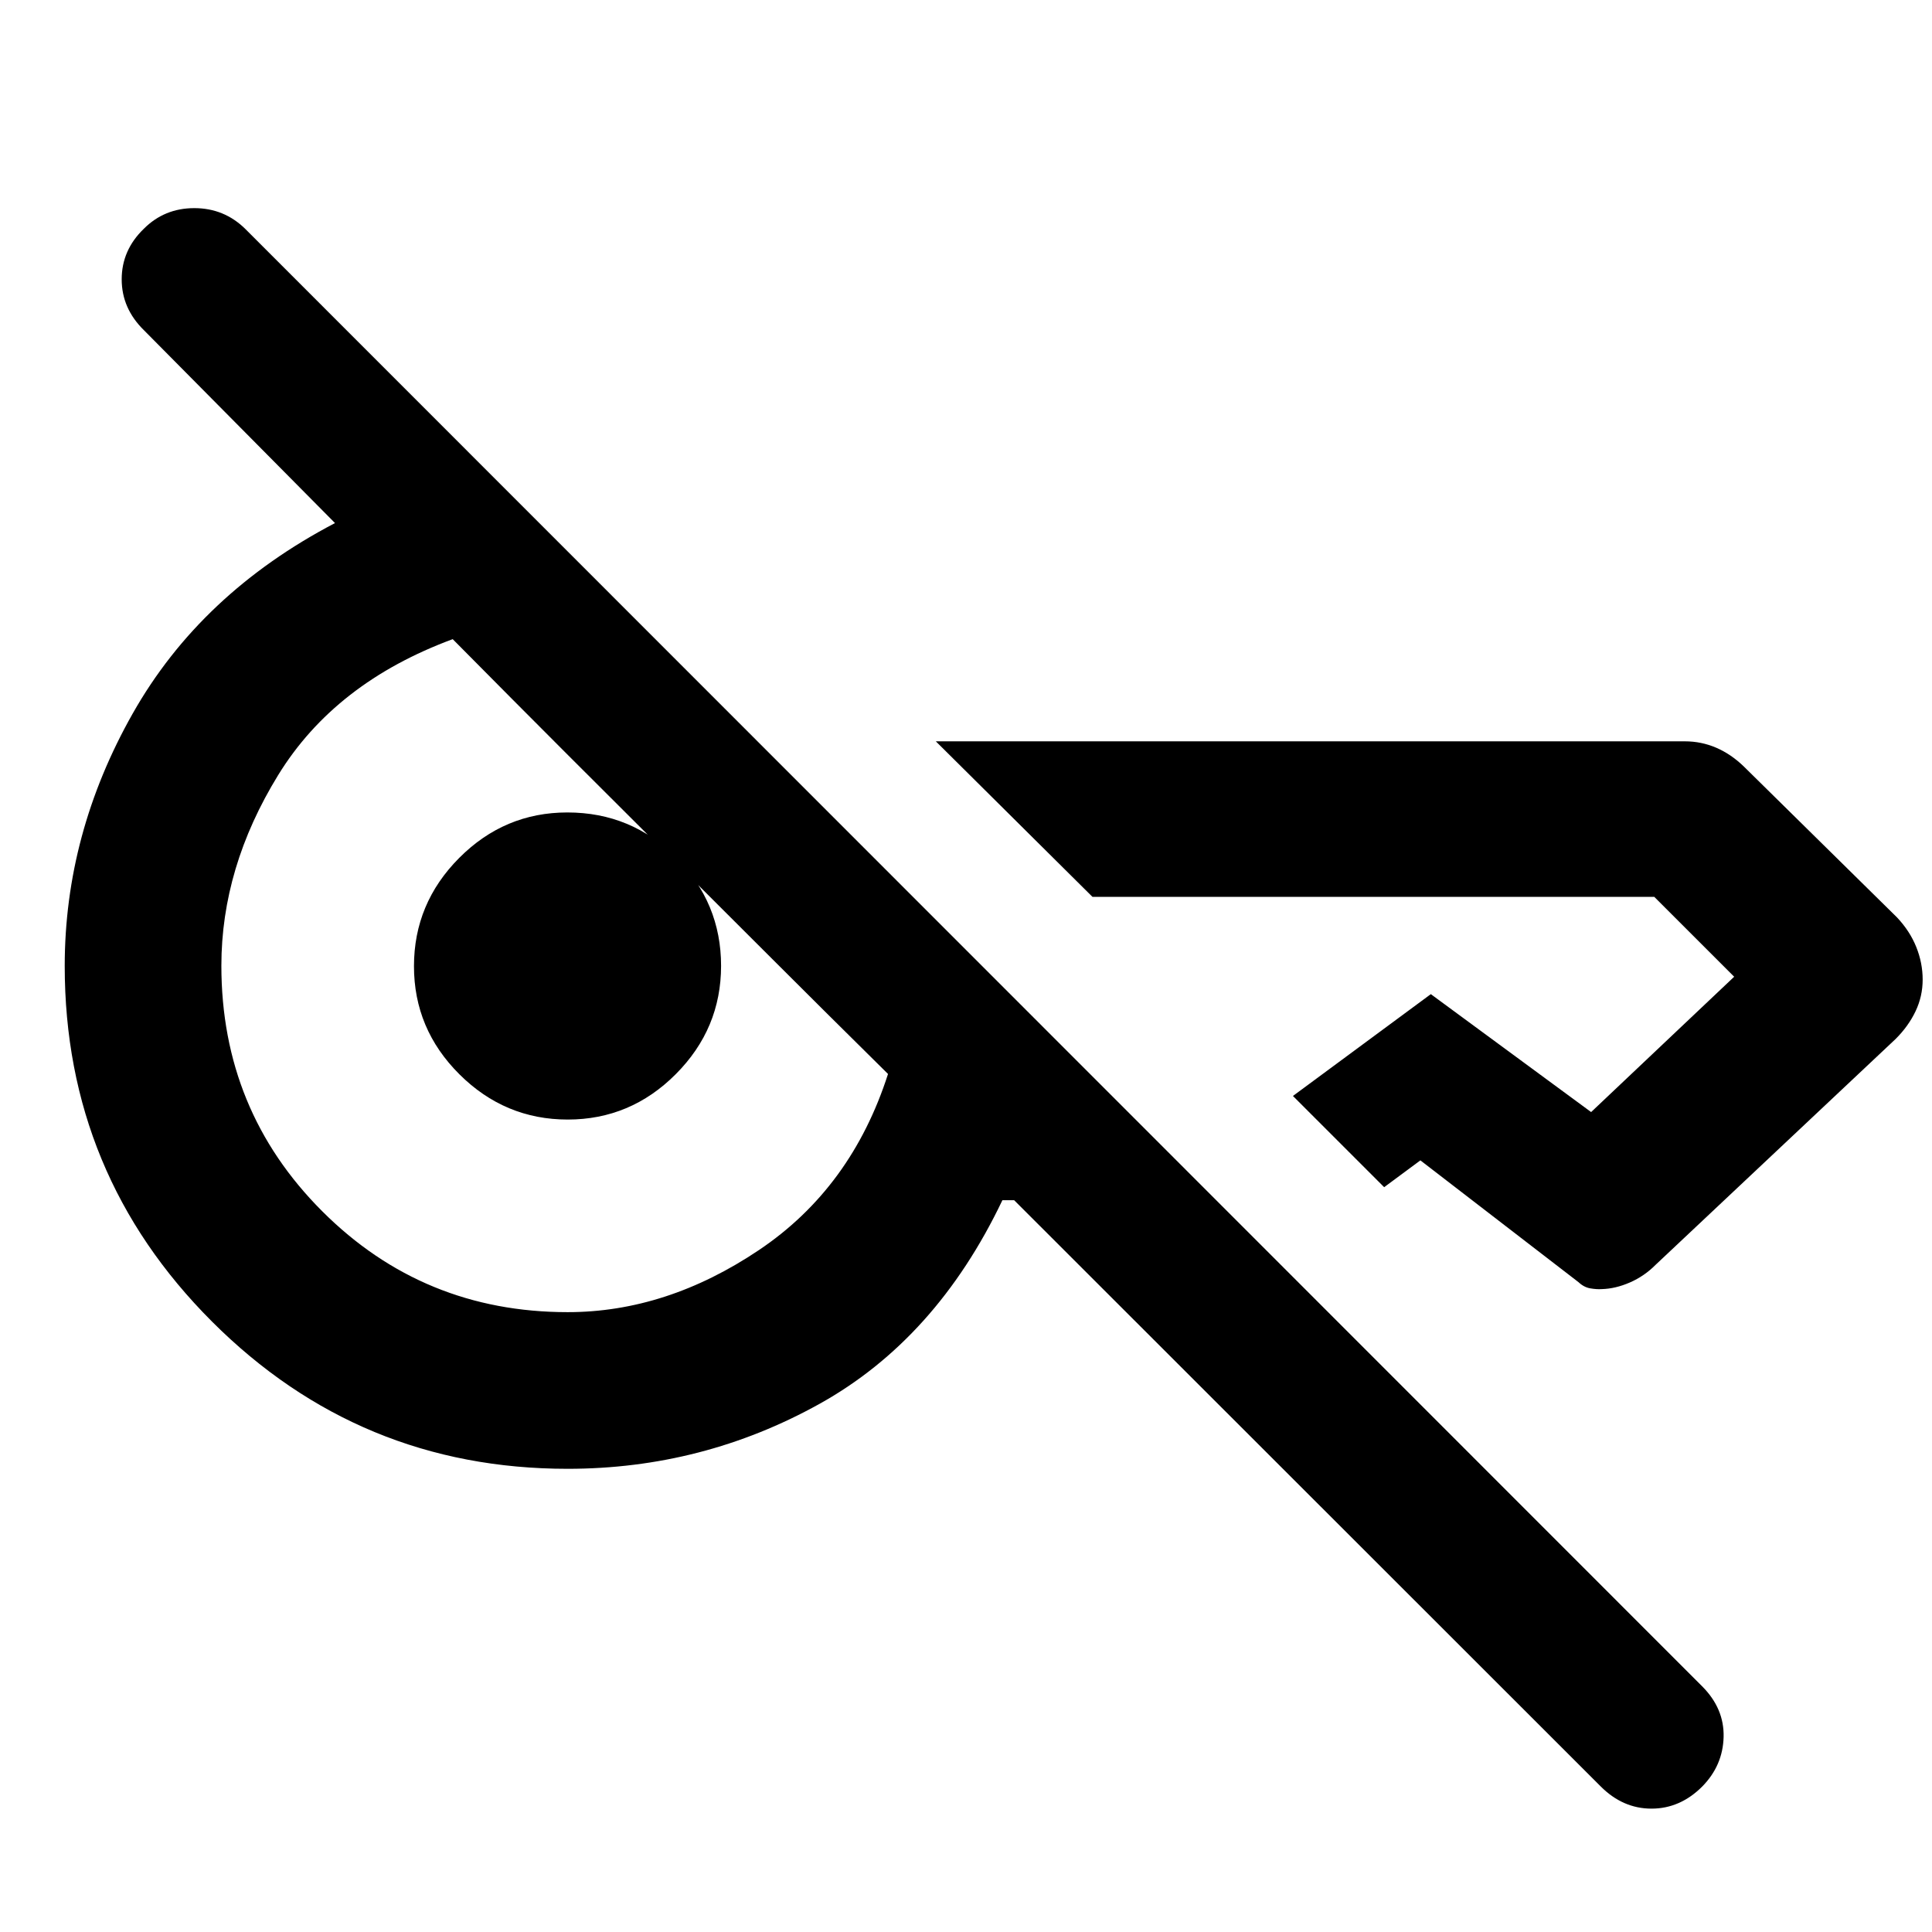 <svg xmlns="http://www.w3.org/2000/svg" height="40" viewBox="0 -960 960 960" width="40"><path d="M795.37-72.34 503.92-363.63h-5.83q-32.9 68.98-90.93 101.23-58.03 32.24-125.16 32.24-103.5 0-176.67-73.17Q32.16-376.5 32.16-480q0-65.75 33.78-125.45t100.52-94.64l-94.87-95.76q-11.12-10.85-11.12-25.36t11-25.12q10.24-10.25 25.08-10.25 14.83 0 25.33 10.33l723.88 724.14q11.05 11.05 10.69 25.22-.37 14.17-10.62 24.6-10.99 10.99-25.21 10.99-14.23 0-25.25-11.04Zm159.99-400.9q0 8.29-3.52 15.7-3.51 7.4-9.88 13.77L822.67-331.53q-5.58 5.63-12.77 8.77-7.19 3.14-14.03 3.31-2.49.17-5.65-.37-3.17-.54-5.85-3.06l-78.59-60.54-18 13.33-45.33-45.33 68.52-50.6 79.65 58.6 71.08-67.25-39.7-39.69H542.84L465-591.64h372.16q8.23 0 15.64 3.19 7.41 3.2 13.79 9.41l76 74.87q6.4 6.79 9.58 14.71 3.19 7.93 3.19 16.22ZM282.09-308q49.11 0 95.05-30.87 45.94-30.88 64.11-87.48-31.72-31.34-57.47-57.08-25.74-25.75-50.68-50.6-24.94-24.84-50.88-50.78t-57.27-57.6q-58.5 21.63-86.73 67.54Q110-528.96 110-480.13q0 71.91 50.14 122.02T282.09-308Zm0-95.7q-31.23 0-53.81-22.49-22.58-22.49-22.58-53.72t22.49-53.81q22.49-22.58 53.72-22.58 31.89 0 54.14 22.49t22.25 53.72q0 31.23-22.49 53.81-22.49 22.58-53.72 22.58Z"/></svg>